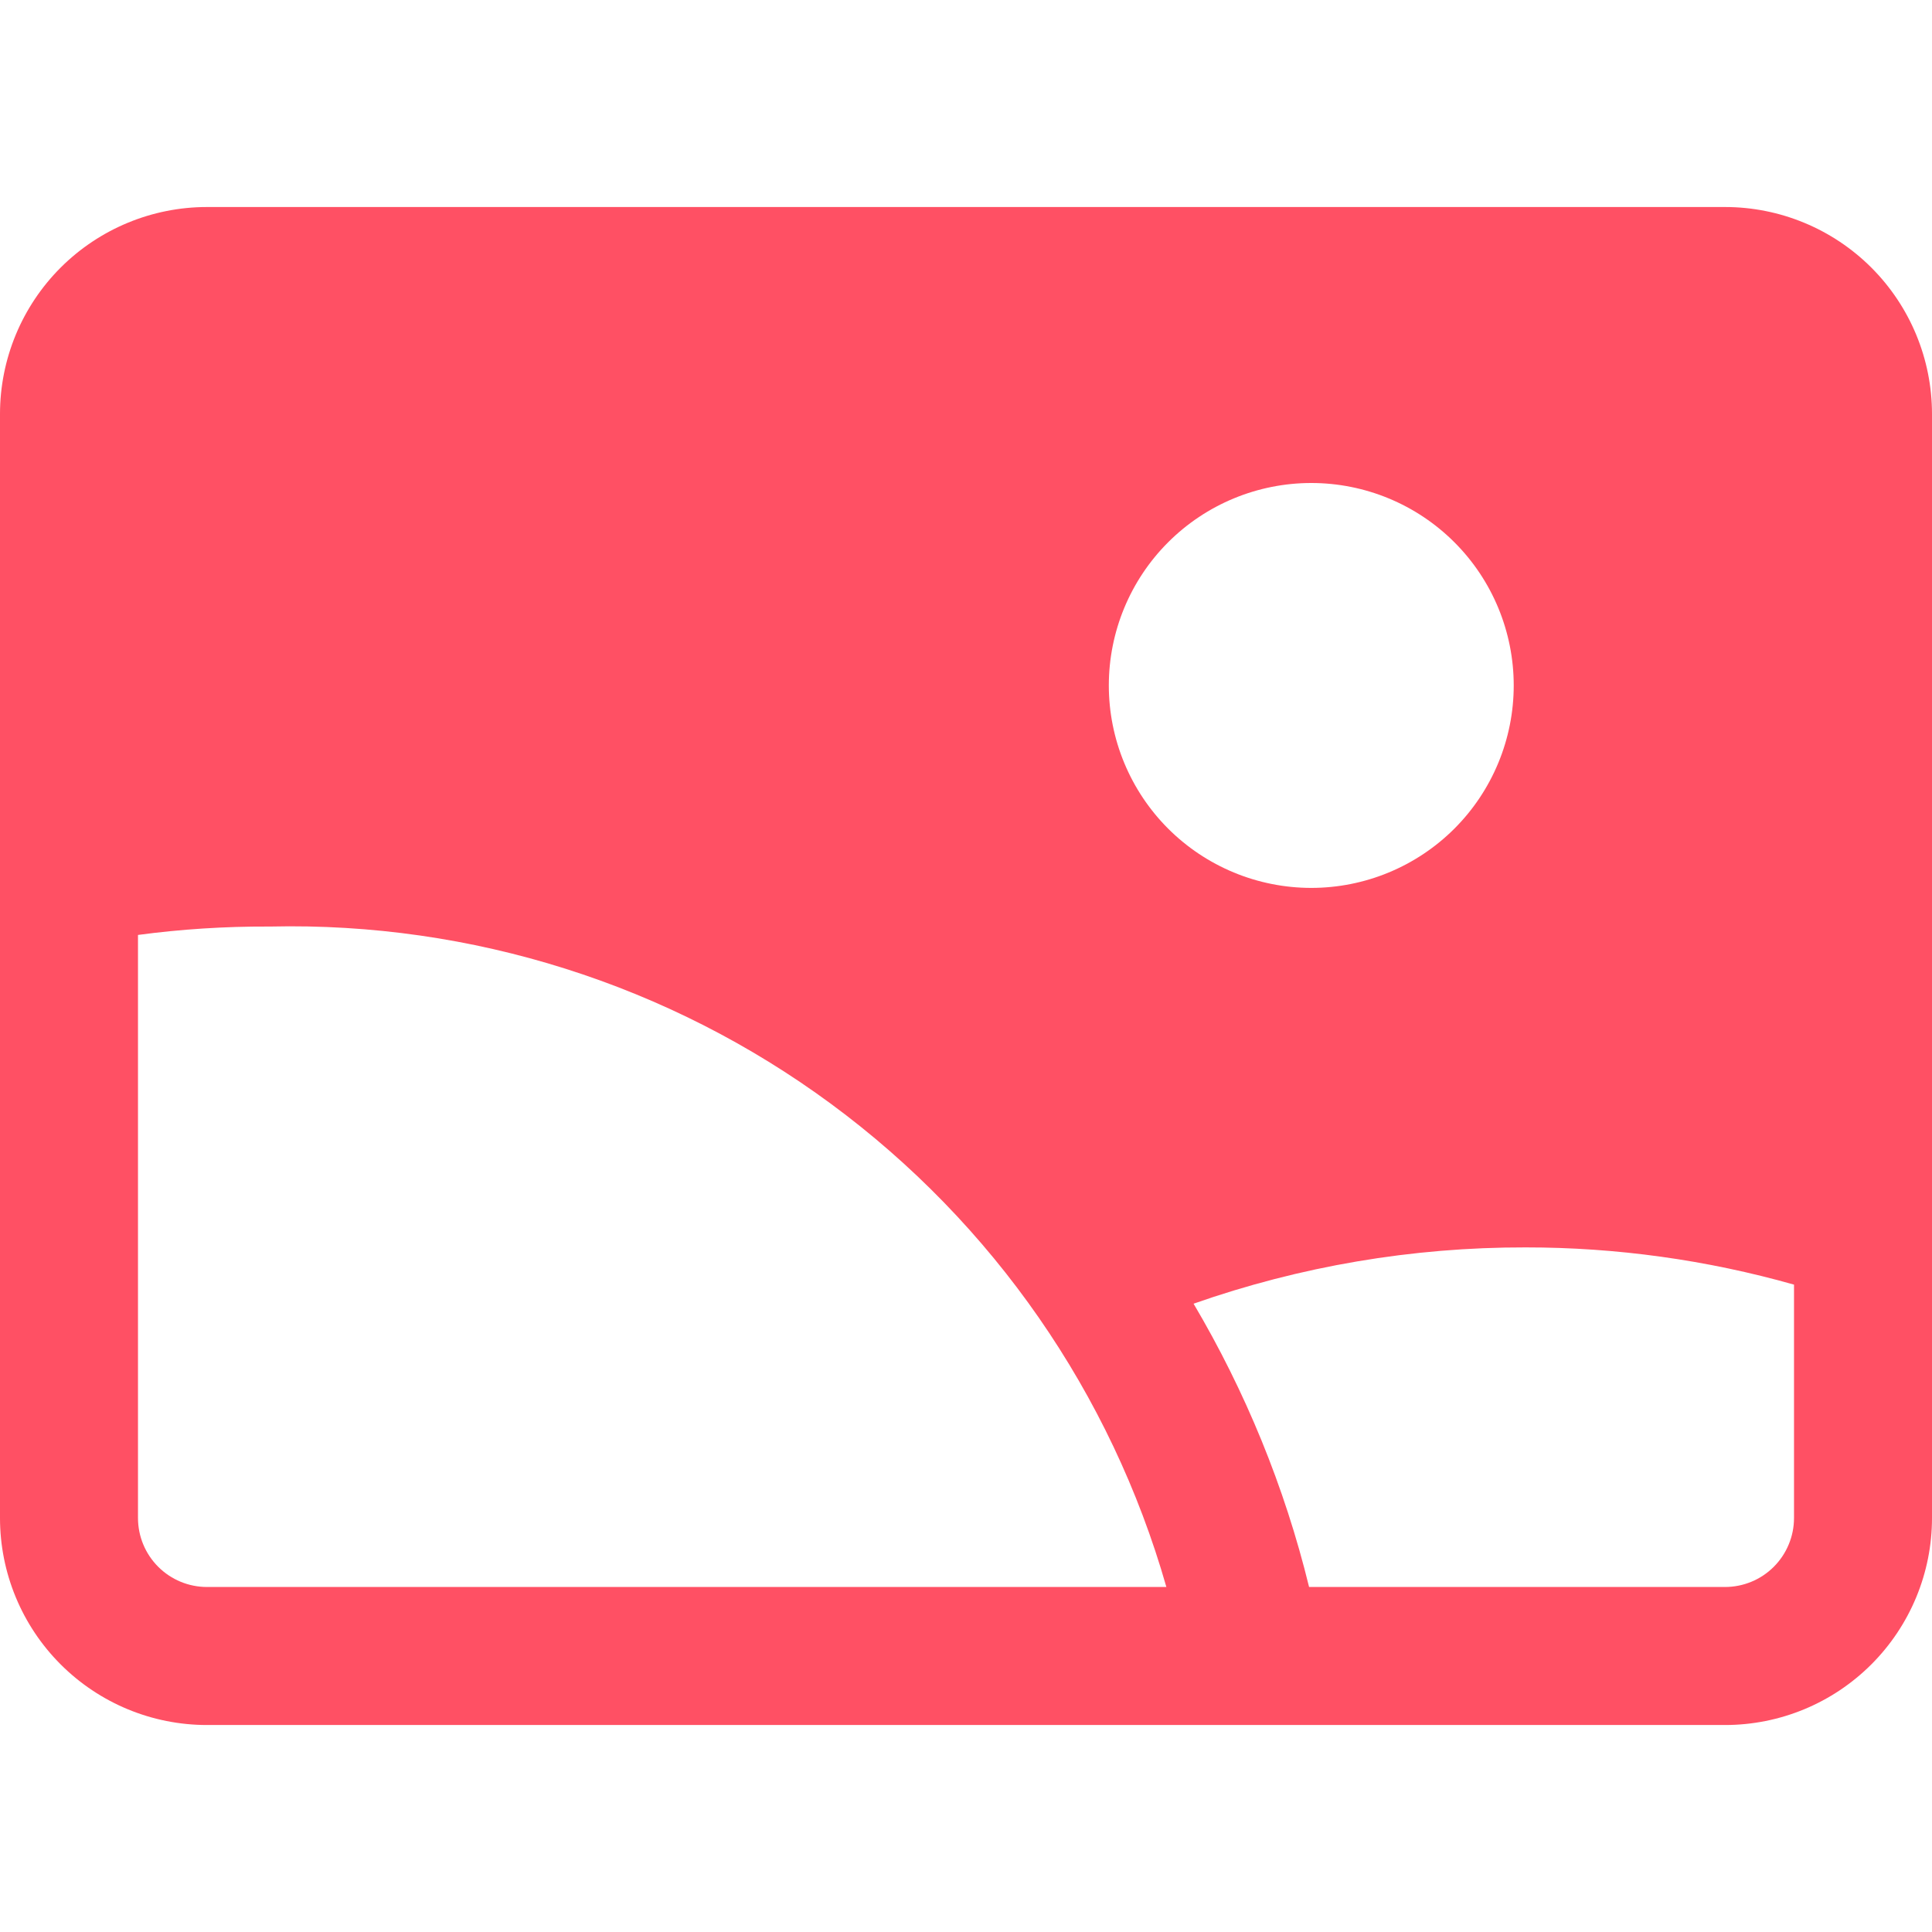 <svg width="52" height="52" viewBox="0 0 52 52" fill="none" xmlns="http://www.w3.org/2000/svg">
<path fill-rule="evenodd" clip-rule="evenodd" d="M52 40.857C52 41.589 51.856 42.313 51.576 42.989C51.296 43.665 50.886 44.279 50.368 44.797C49.851 45.314 49.237 45.725 48.561 46.005C47.885 46.285 47.16 46.429 46.429 46.429H5.571C4.84 46.429 4.115 46.285 3.439 46.005C2.763 45.725 2.149 45.314 1.632 44.797C1.114 44.279 0.704 43.665 0.424 42.989C0.144 42.313 0 41.589 0 40.857L0 11.143C0 9.665 0.587 8.248 1.632 7.203C2.677 6.159 4.094 5.572 5.571 5.572H46.429C47.906 5.572 49.323 6.159 50.368 7.203C51.413 8.248 52 9.665 52 11.143V40.857ZM40.742 18.449C40.742 19.165 40.601 19.873 40.327 20.534C40.053 21.195 39.652 21.796 39.146 22.302C38.64 22.808 38.039 23.209 37.378 23.483C36.717 23.757 36.009 23.898 35.293 23.898C34.578 23.898 33.869 23.757 33.208 23.483C32.547 23.209 31.946 22.808 31.44 22.302C30.934 21.796 30.533 21.195 30.259 20.534C29.985 19.873 29.844 19.165 29.844 18.449C29.844 17.004 30.418 15.618 31.44 14.596C32.462 13.574 33.848 13 35.293 13C36.738 13 38.124 13.574 39.146 14.596C40.168 15.618 40.742 17.004 40.742 18.449ZM7.273 24.938C12.693 24.815 18.001 26.494 22.366 29.71C26.731 32.927 29.905 37.501 31.393 42.714H5.571C5.079 42.714 4.607 42.519 4.258 42.17C3.91 41.822 3.714 41.35 3.714 40.857V25.164C4.877 25.008 6.051 24.934 7.224 24.938H7.273ZM35.234 42.714H46.429C46.672 42.714 46.914 42.666 47.139 42.573C47.365 42.48 47.569 42.343 47.742 42.17C47.914 41.998 48.051 41.793 48.144 41.568C48.238 41.343 48.286 41.101 48.286 40.857V34.576C45.937 33.911 43.507 33.573 41.065 33.574H41.058C38.016 33.568 34.995 34.081 32.125 35.089C33.521 37.451 34.576 40.018 35.234 42.714Z" fill="#FF5064"/>
</svg>

